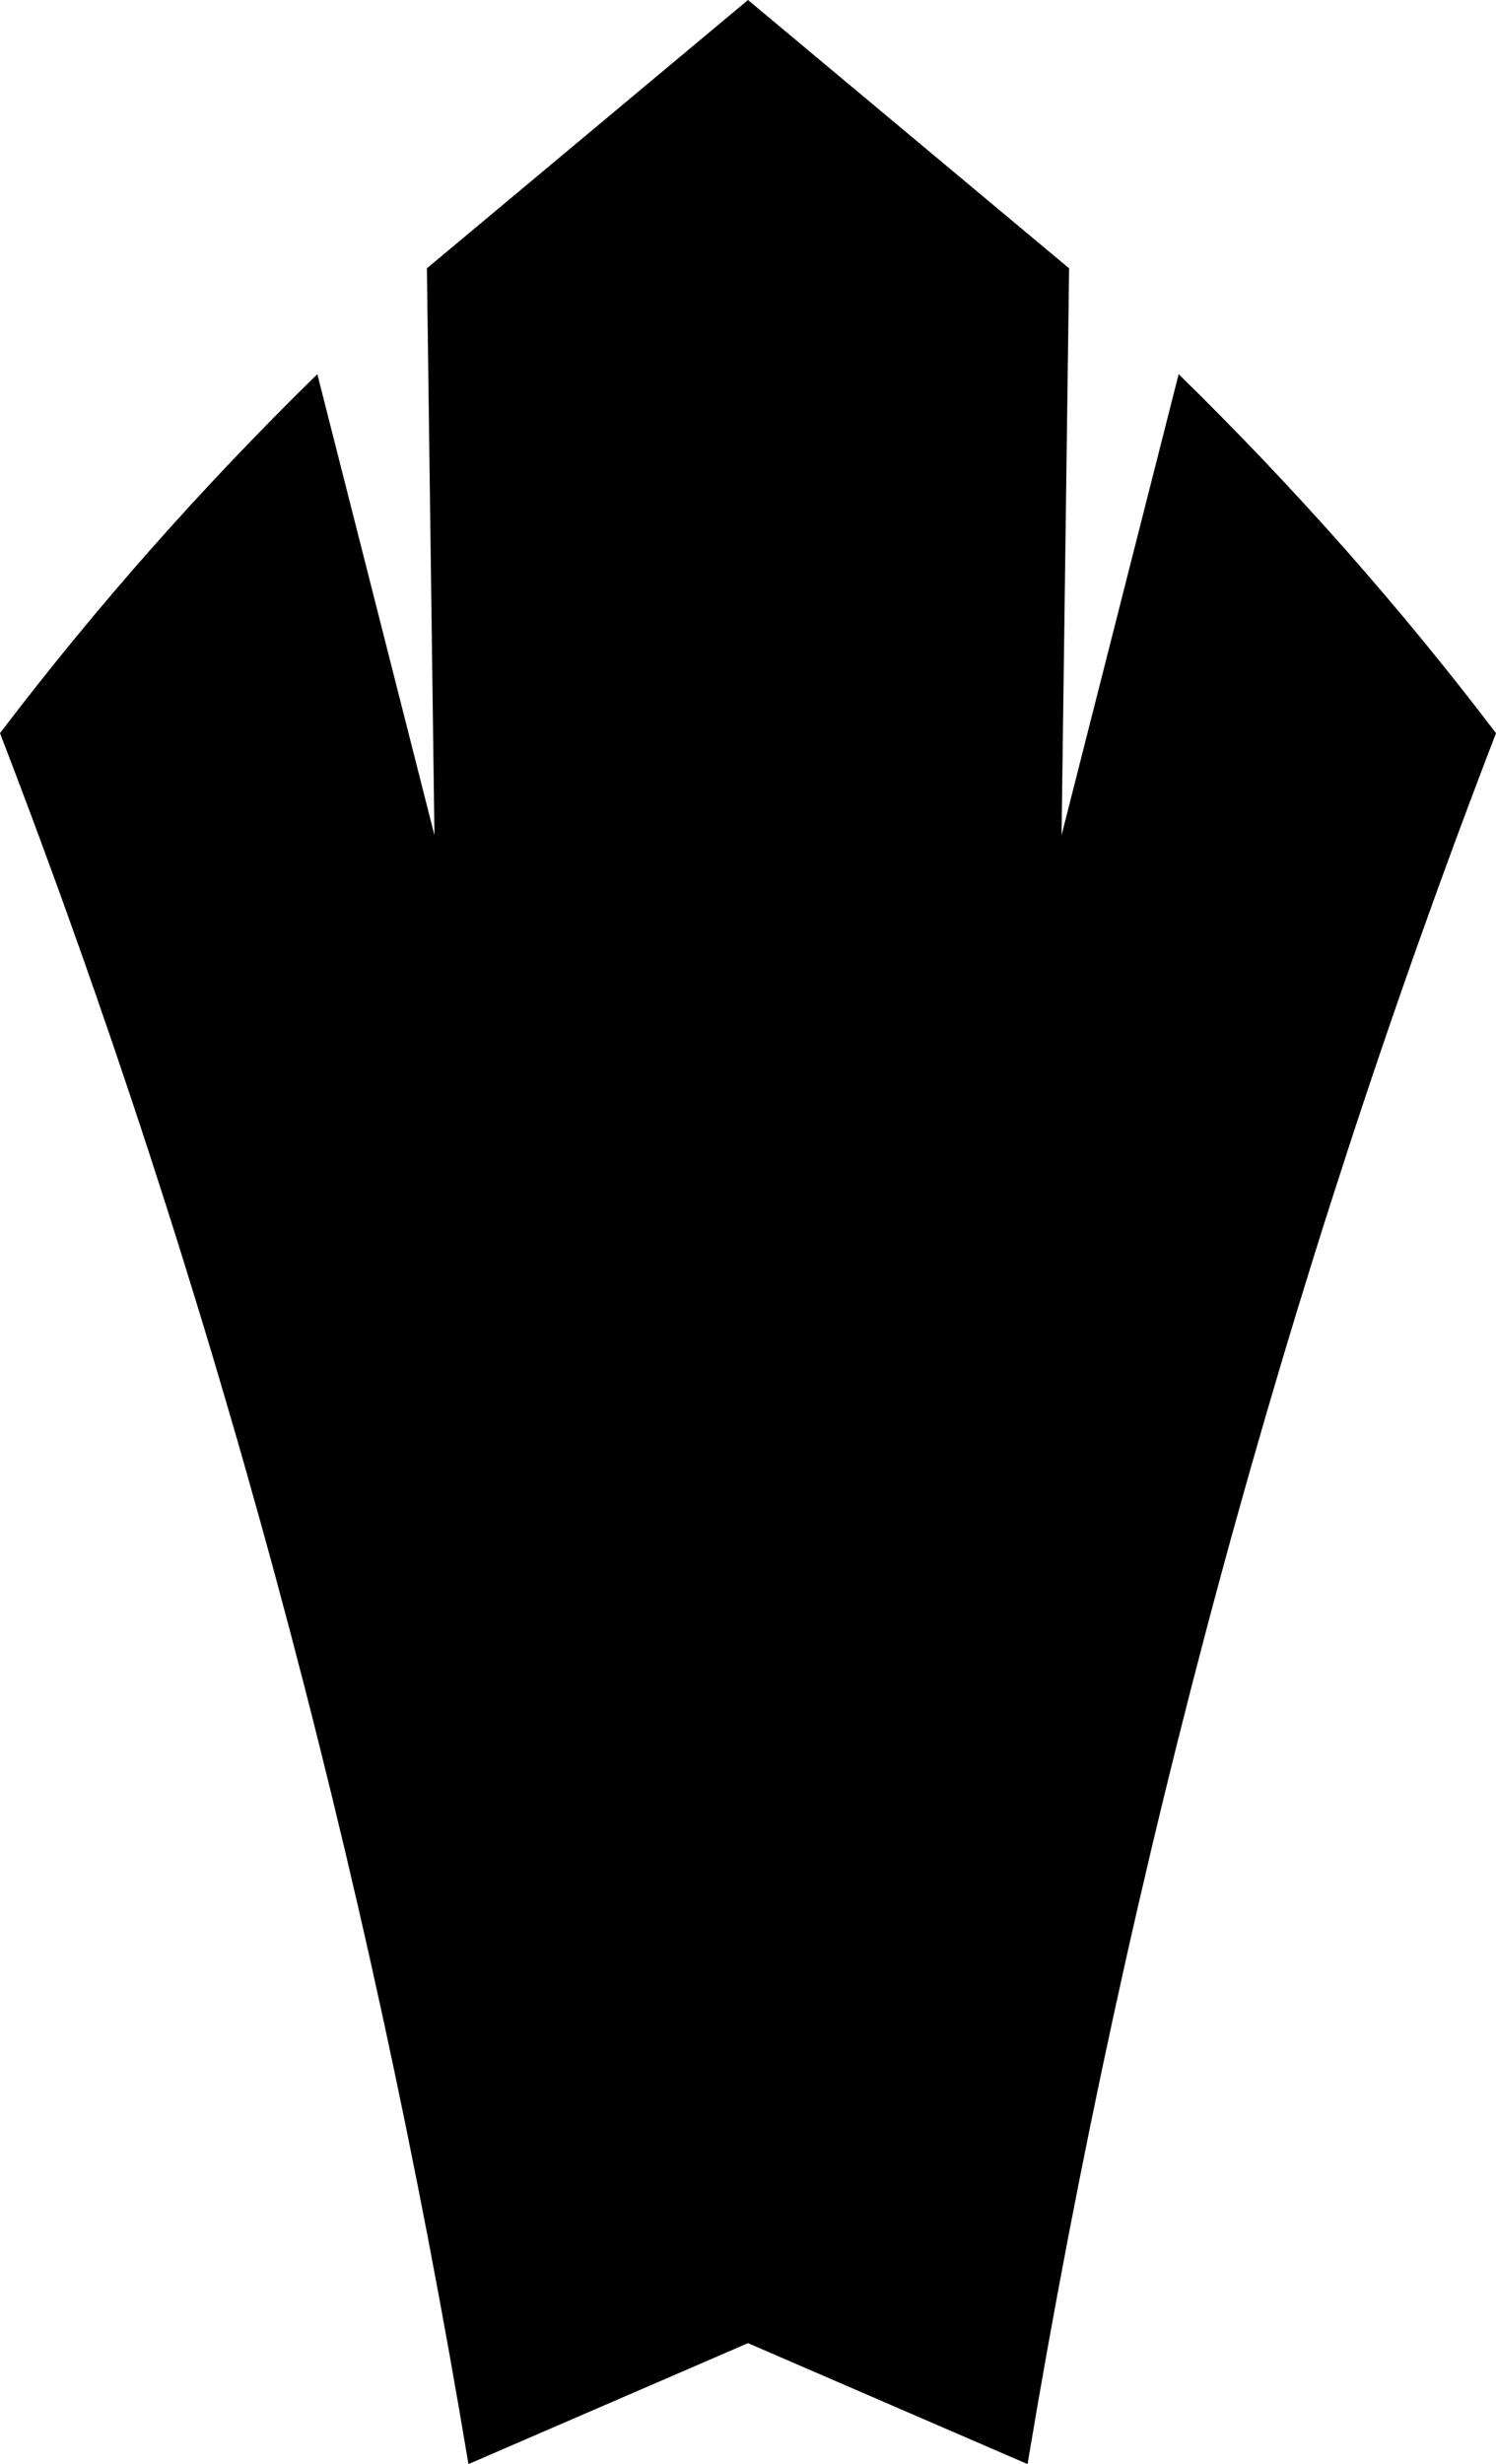 <?xml version="1.0" encoding="UTF-8" standalone="no"?>
<svg xmlns:xlink="http://www.w3.org/1999/xlink" height="32.6px" width="19.8px" xmlns="http://www.w3.org/2000/svg">
  <g transform="matrix(1.0, 0.0, 0.0, 1.0, -389.9, -119.4)">
    <path d="M395.55 122.95 L399.8 119.4 404.05 122.95 403.95 130.45 405.5 124.35 Q407.8 126.6 409.7 129.1 405.5 140.0 403.5 152.0 L399.8 150.4 396.1 152.0 Q394.1 140.0 389.9 129.1 391.8 126.6 394.1 124.35 L395.65 130.45 395.55 122.95" fill="#000000" fill-rule="evenodd" stroke="none"/>
  </g>
</svg>
